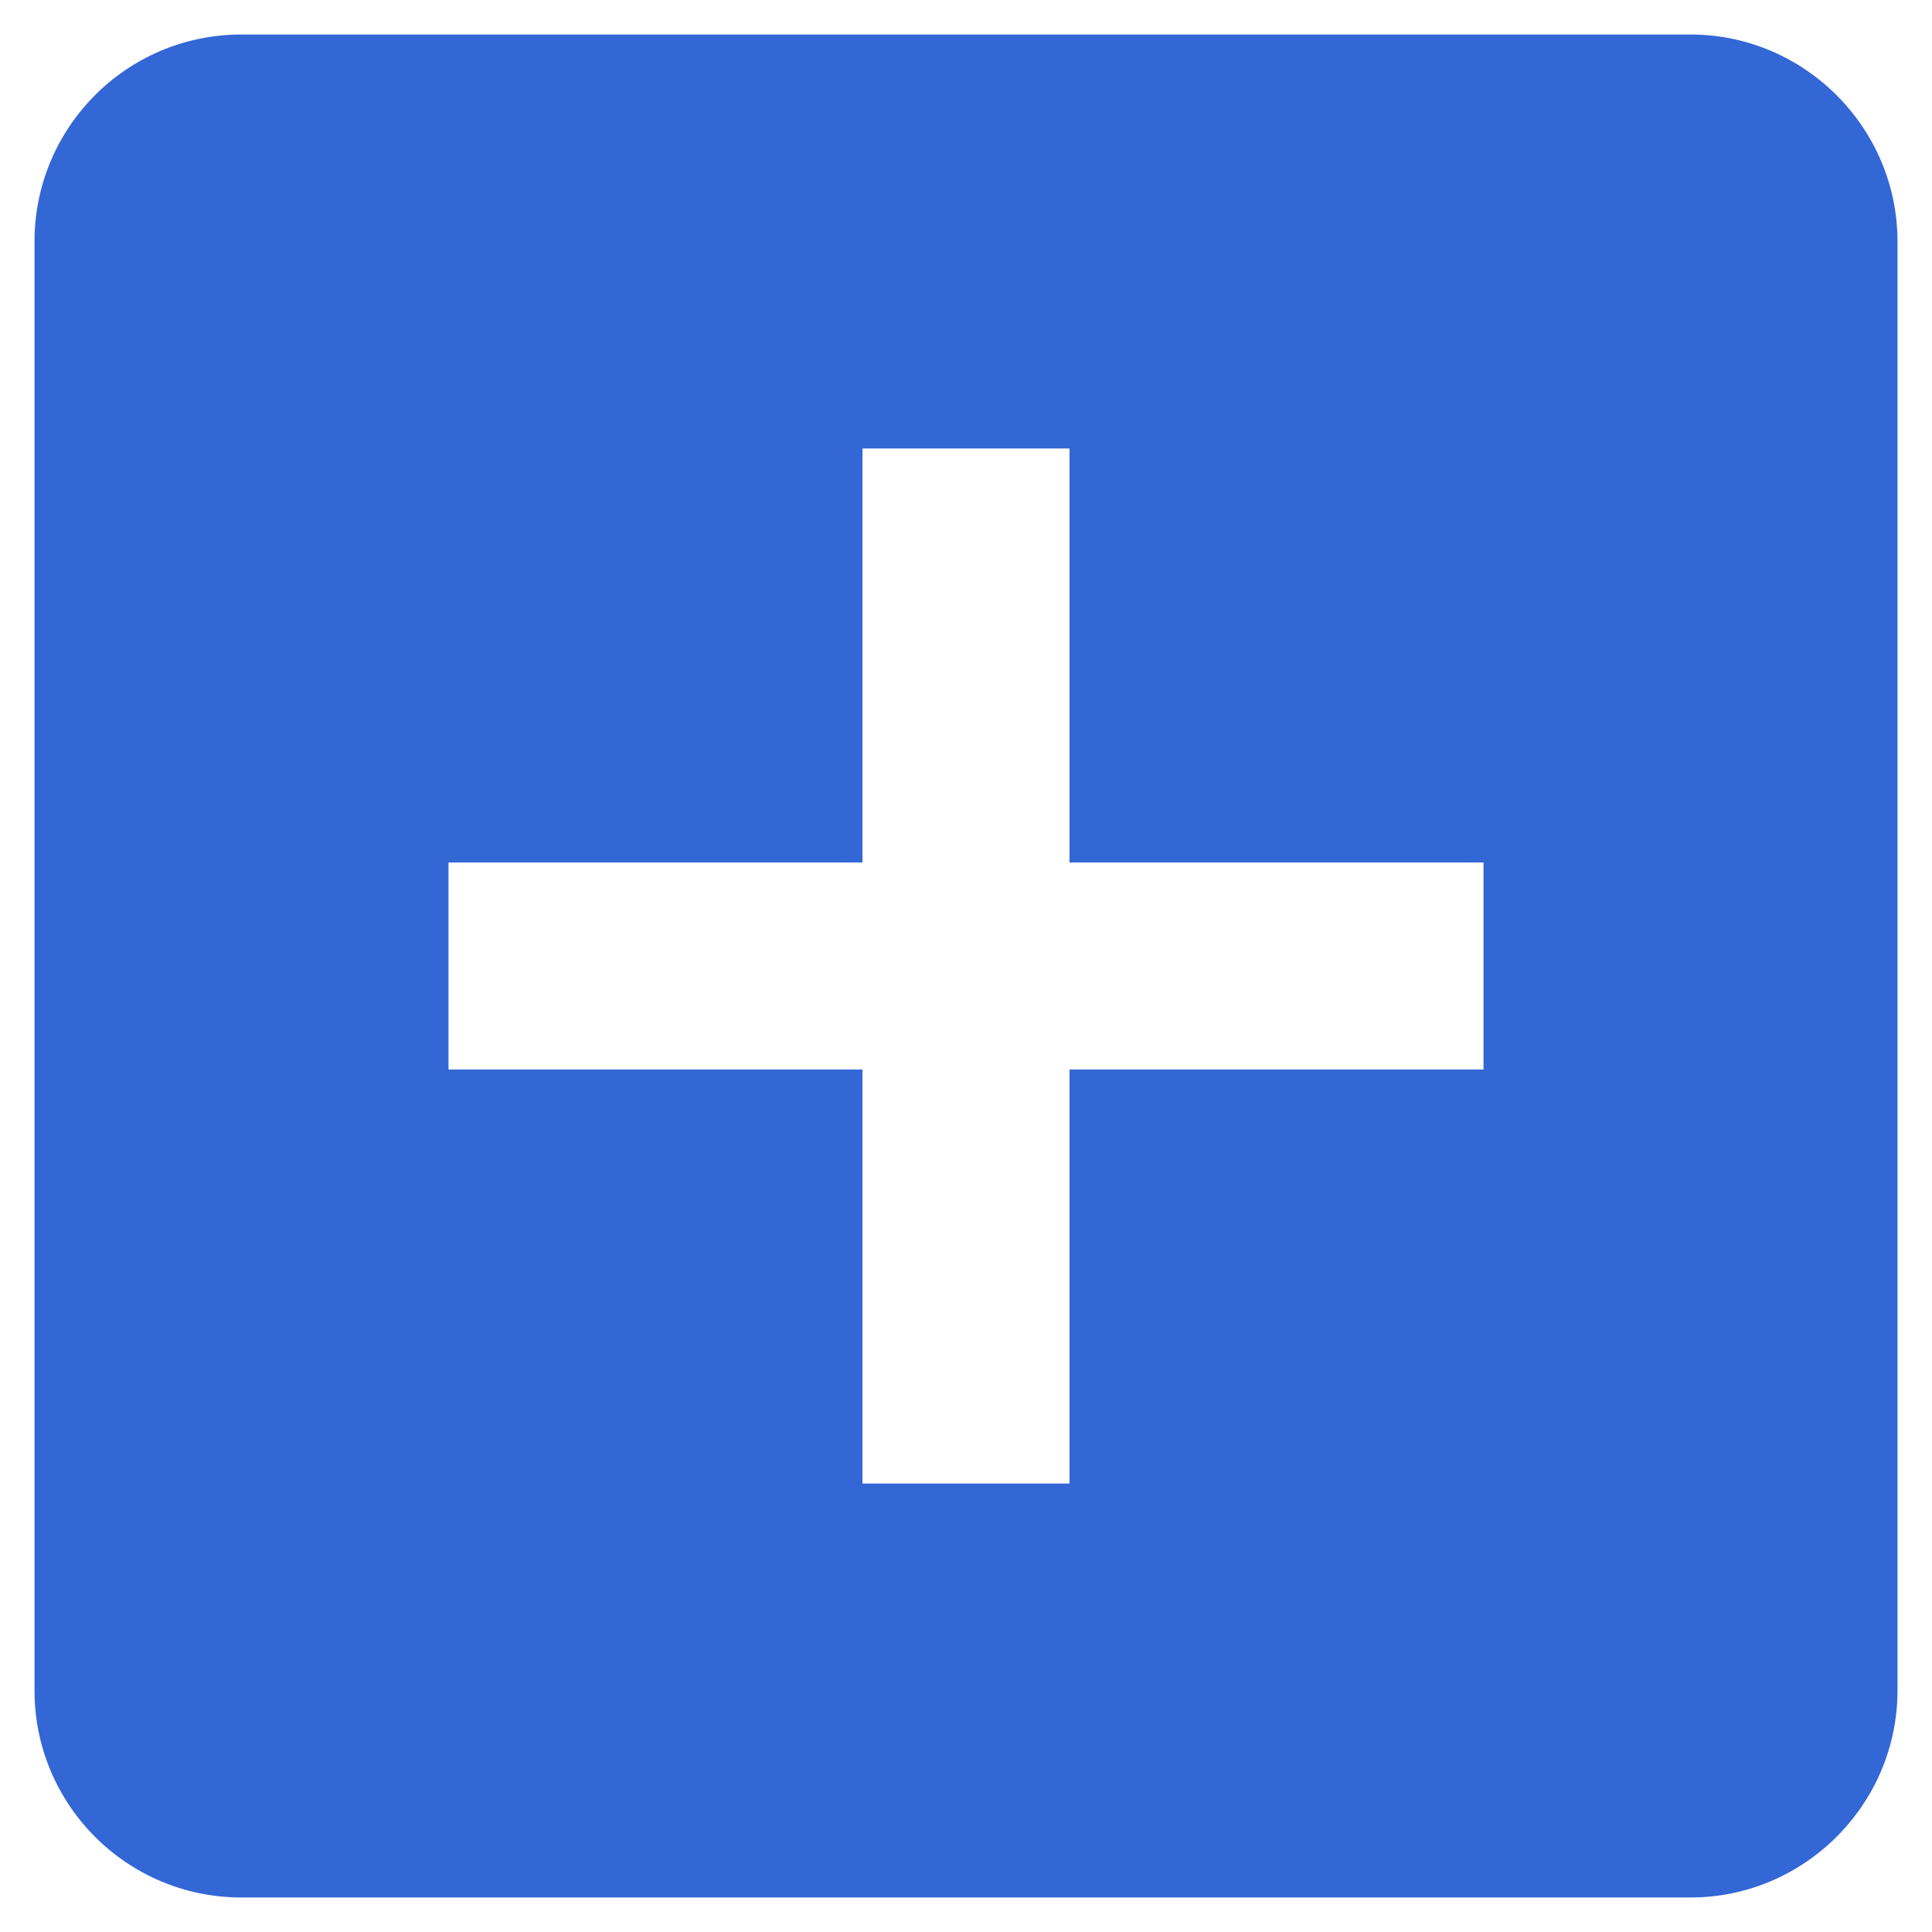 <svg width="14" height="14" viewBox="0 0 14 14" fill="none" xmlns="http://www.w3.org/2000/svg">
<path fill-rule="evenodd" clip-rule="evenodd" d="M12.25 0.25H1.75C0.917 0.25 0.25 0.925 0.25 1.75V12.25C0.25 13.075 0.917 13.75 1.75 13.75H12.25C13.075 13.75 13.75 13.075 13.75 12.25V1.75C13.75 0.925 13.075 0.25 12.25 0.25ZM10.75 7.75H7.75V10.75H6.25V7.75H3.25V6.25H6.25V3.25H7.75V6.25H10.75V7.75Z" fill="#3367D6"/>
</svg>
